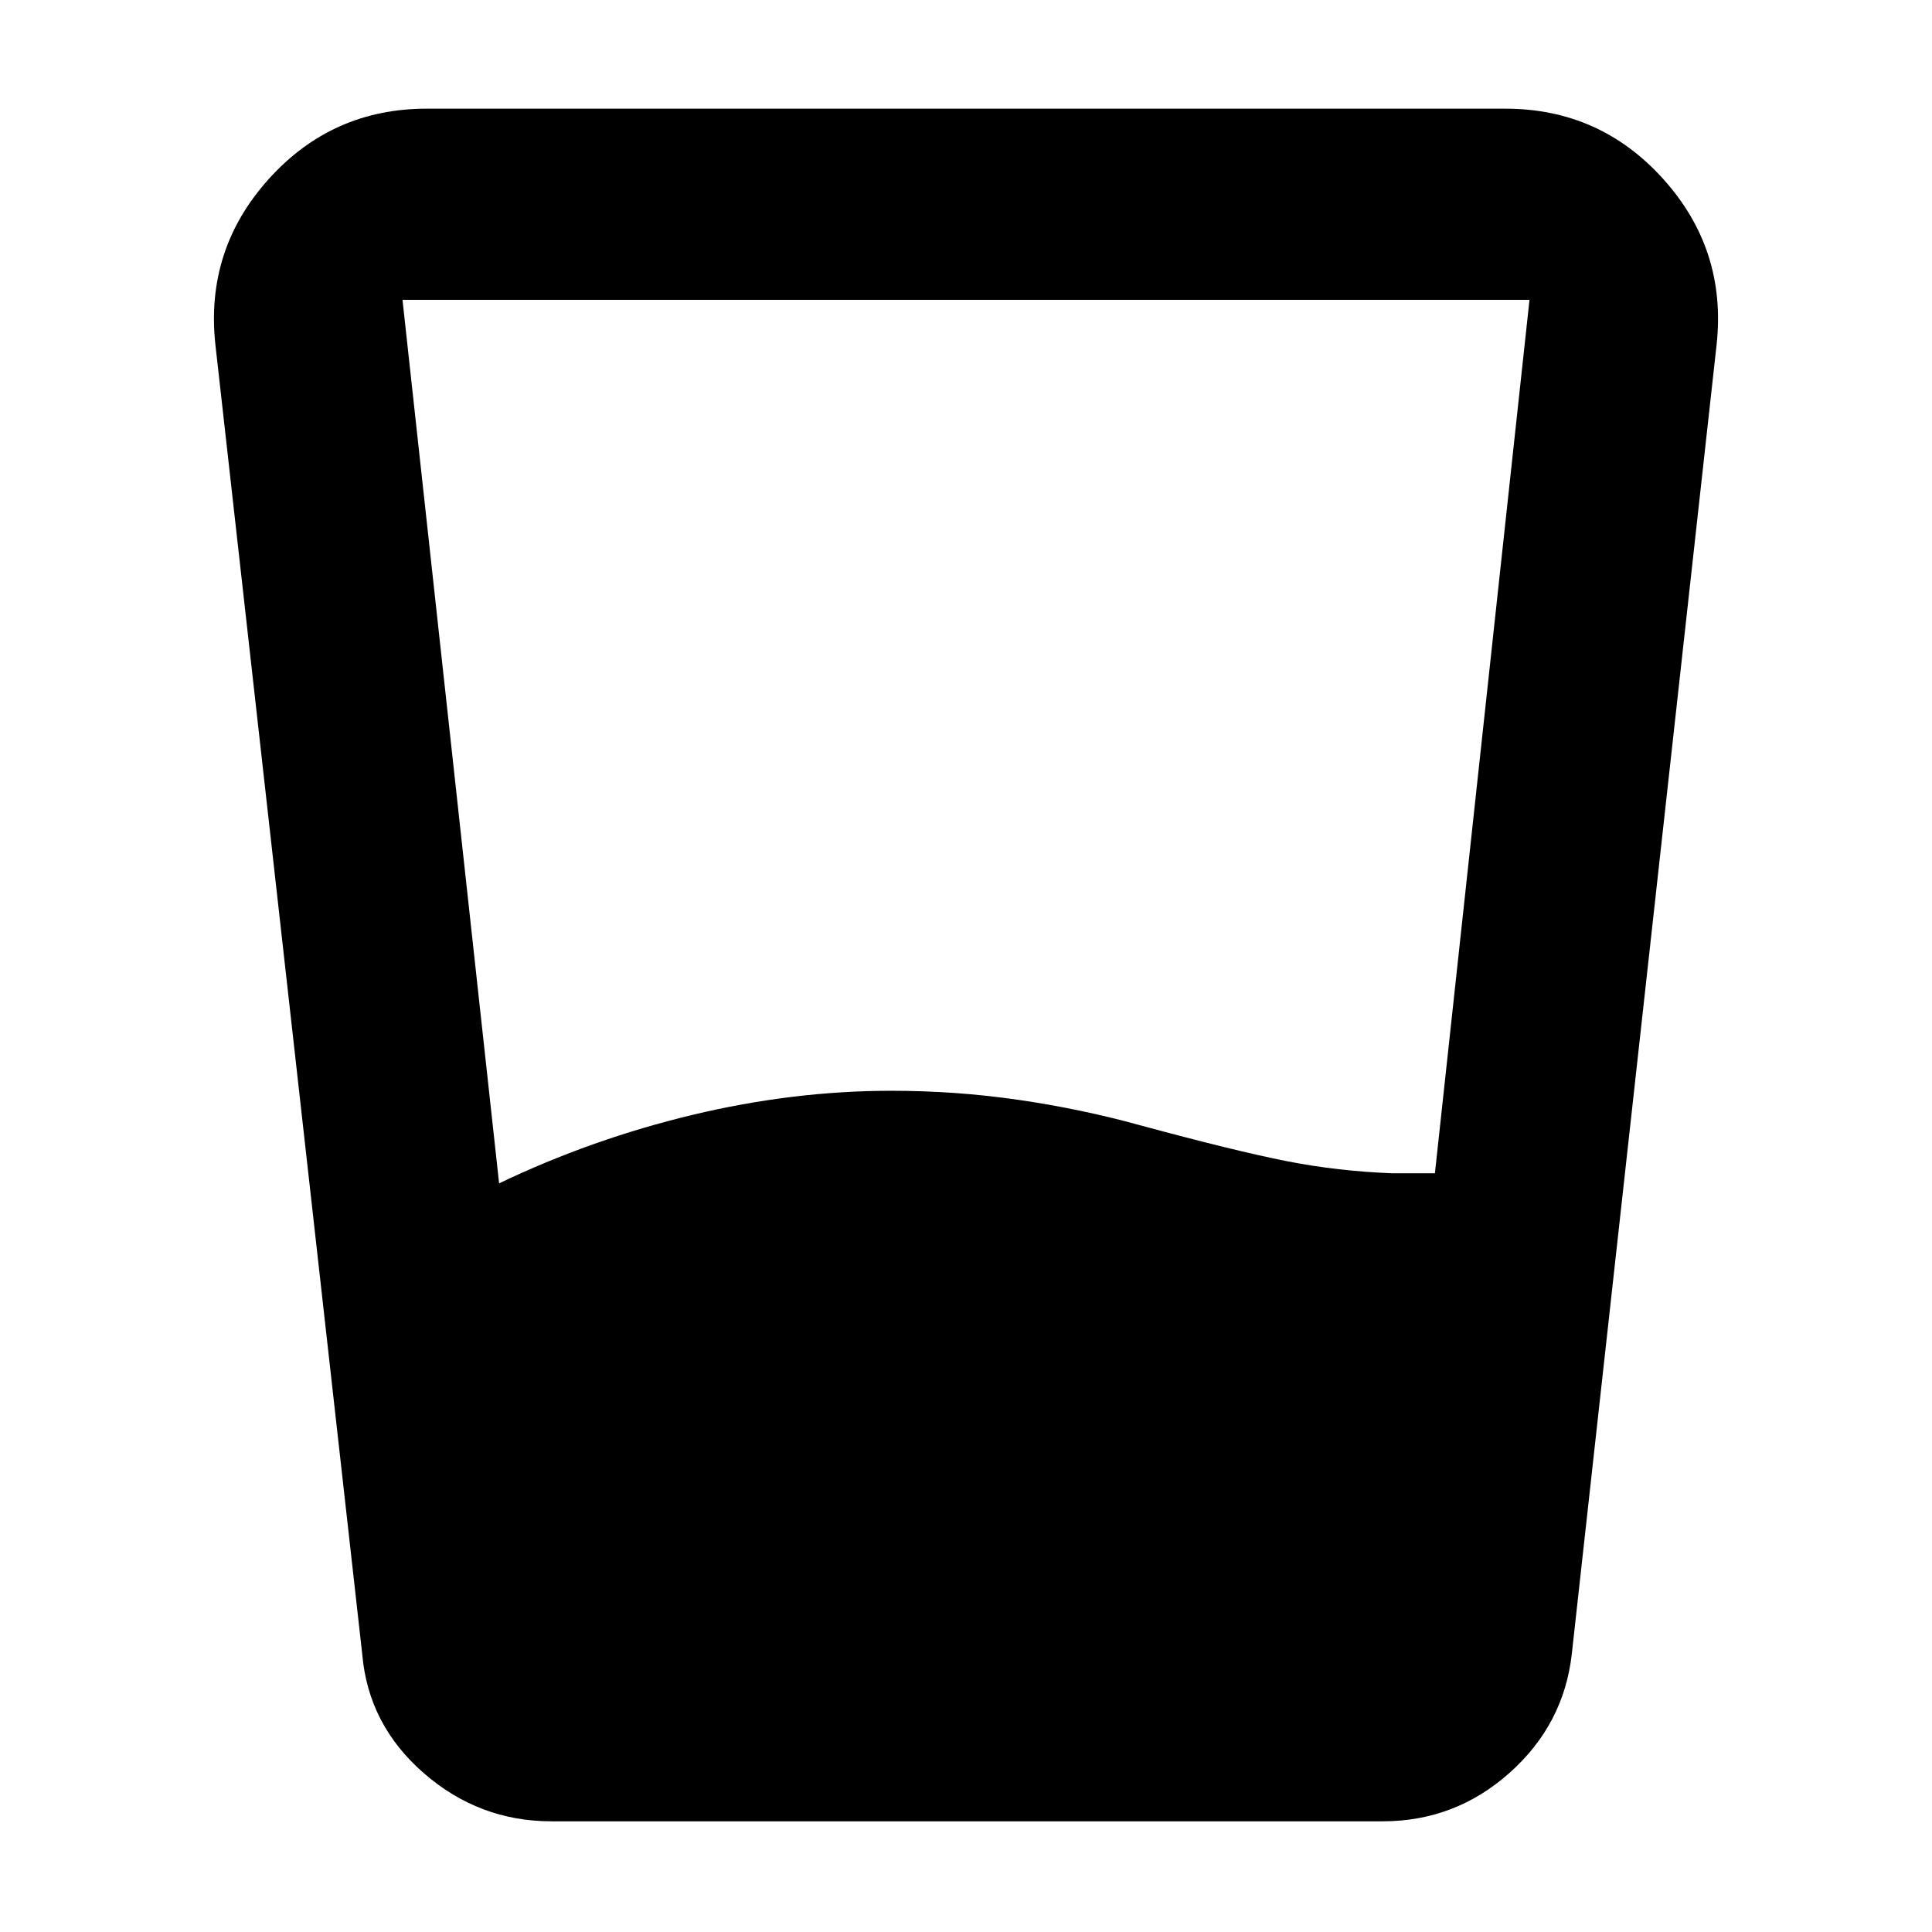 <svg xmlns="http://www.w3.org/2000/svg" width="48" height="48" viewBox="0 -960 960 960"><path d="M248-372q46-22 96-34t99-12q32 0 63 4.5t60 12.5q48 13 73.5 18t52.5 6h21l47-434H200l48 439Zm26 317q-36 0-63.5-24T180-138l-73-651q-5-47 26.5-82t78.5-35h536q47 0 78.5 35t26.5 82l-72 651q-4 35-31 59t-63 24H274Z"/></svg>